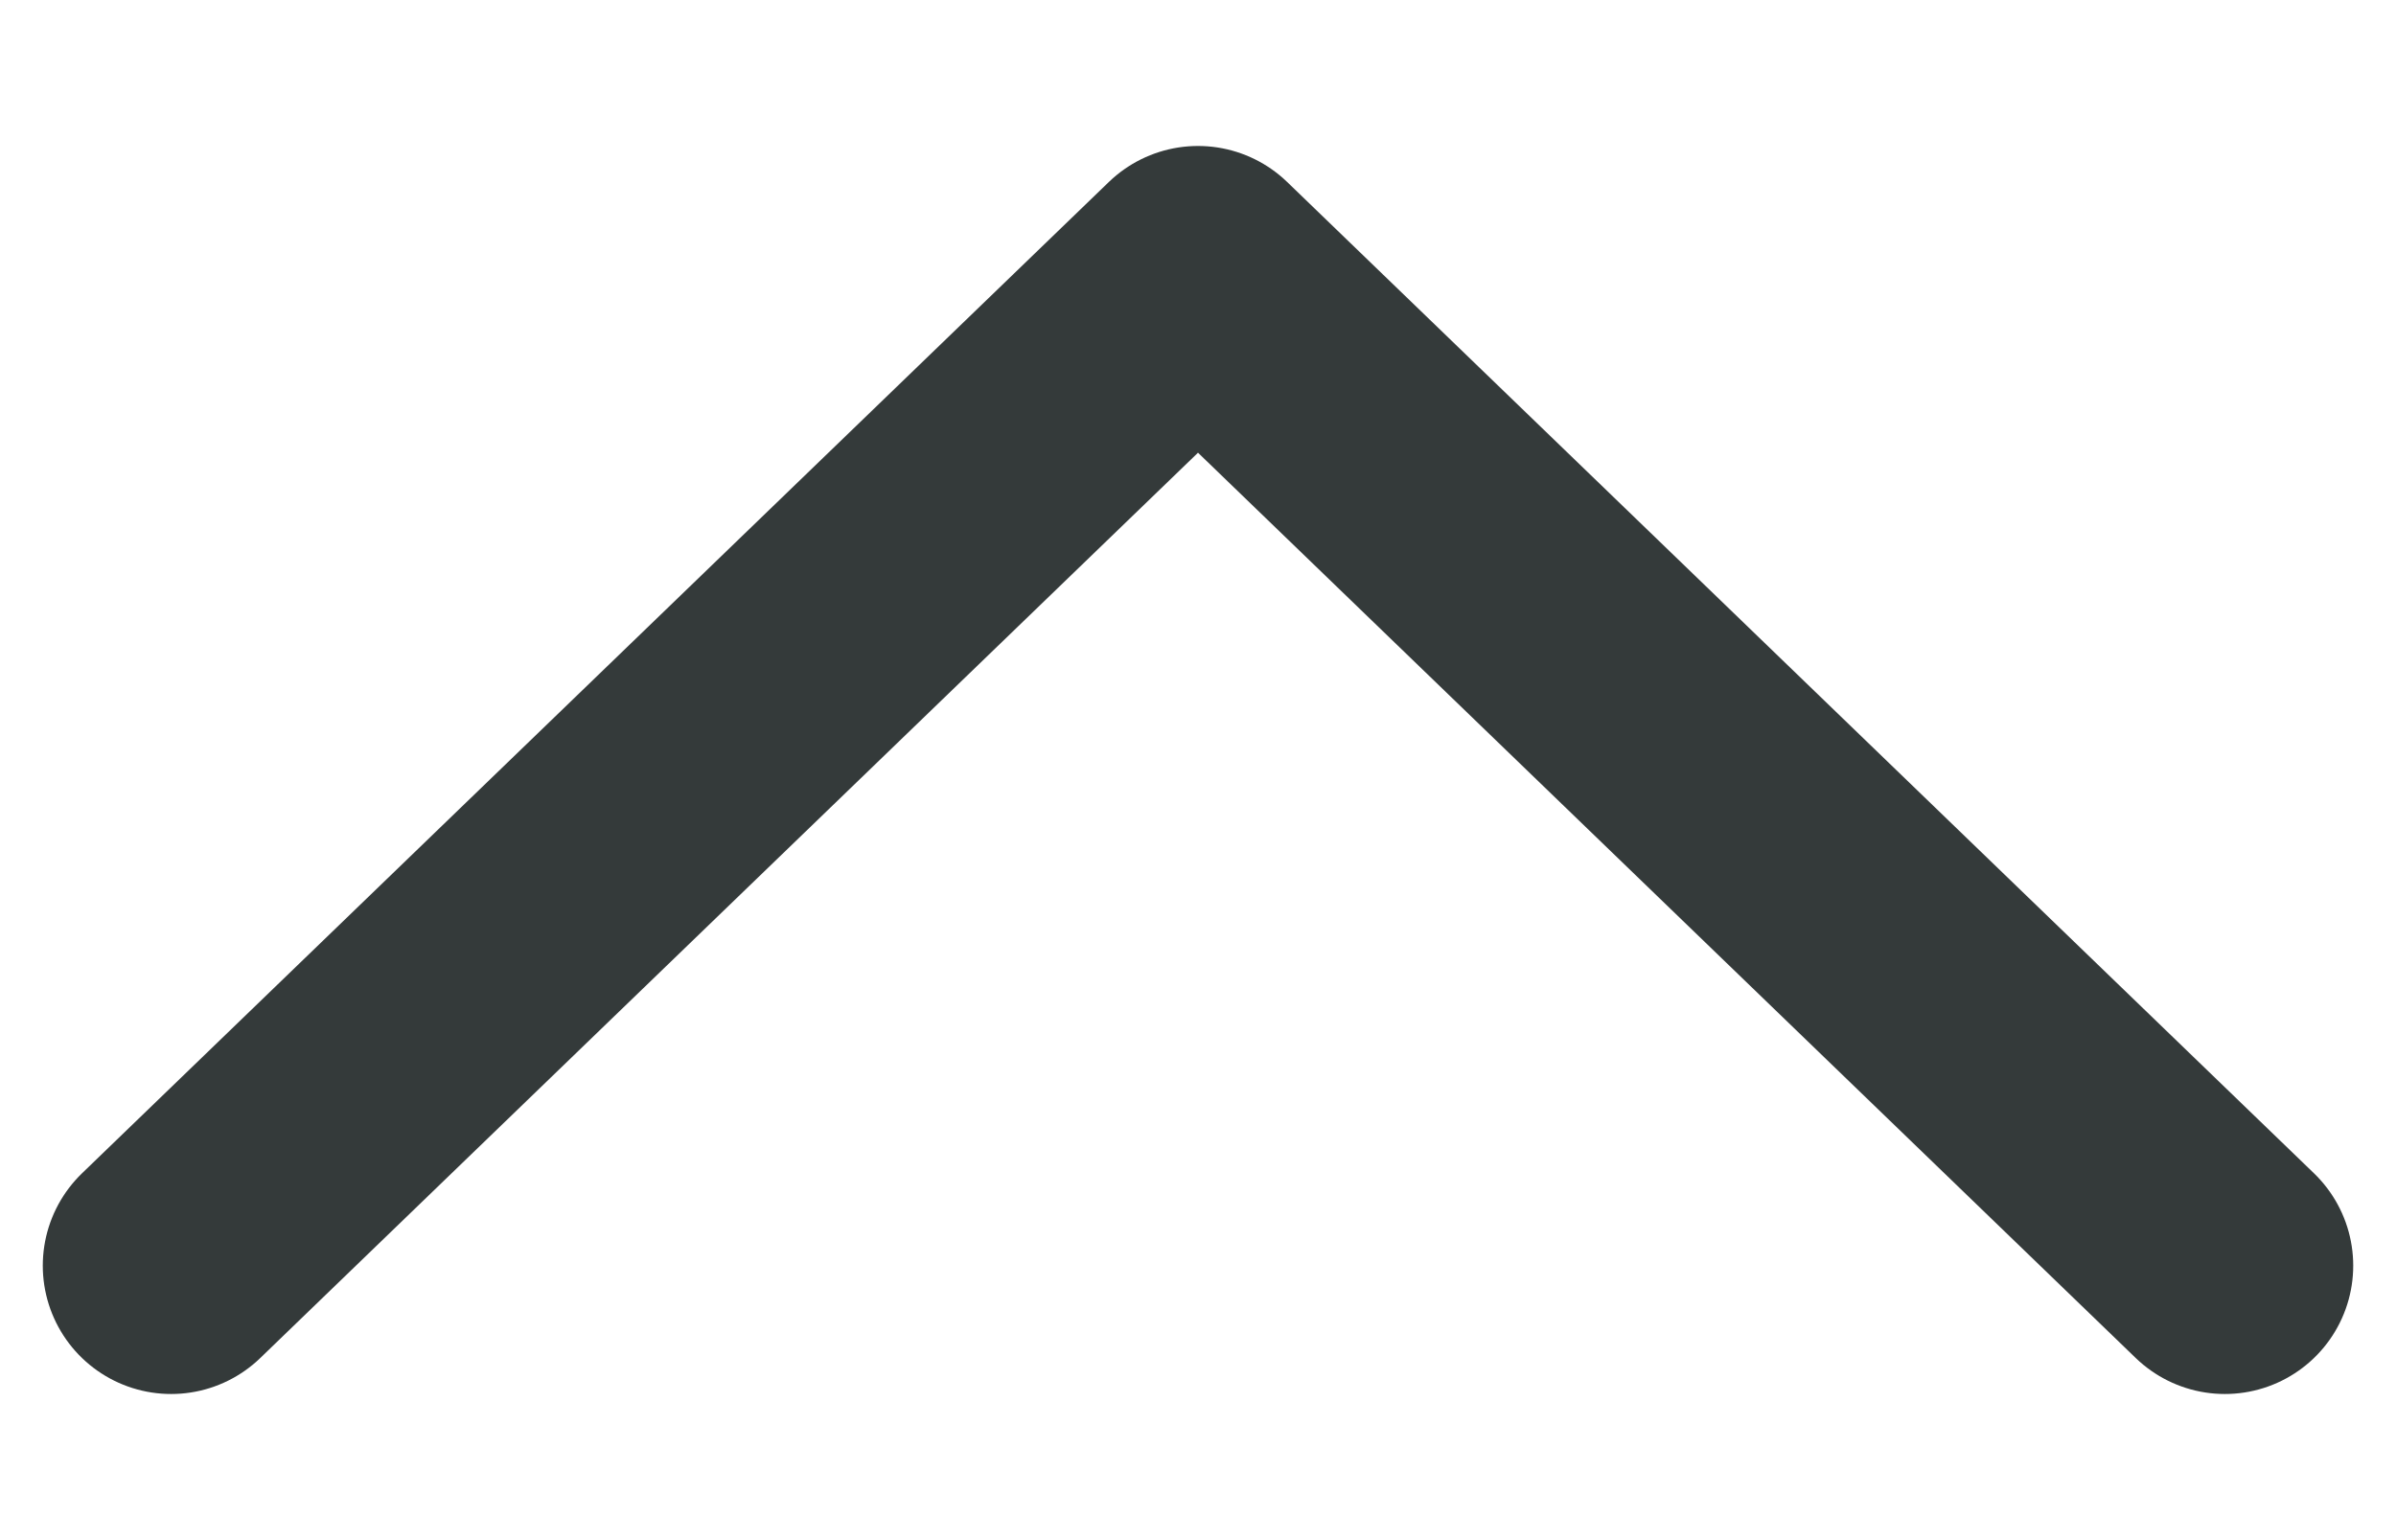 <svg width="14" height="9" viewBox="0 0 14 9" fill="none" xmlns="http://www.w3.org/2000/svg">
<path d="M1 7.396L7 1.603L13 7.396" stroke="#343A3A" stroke-width="1.5" stroke-linecap="round" stroke-linejoin="round"/>
</svg>
